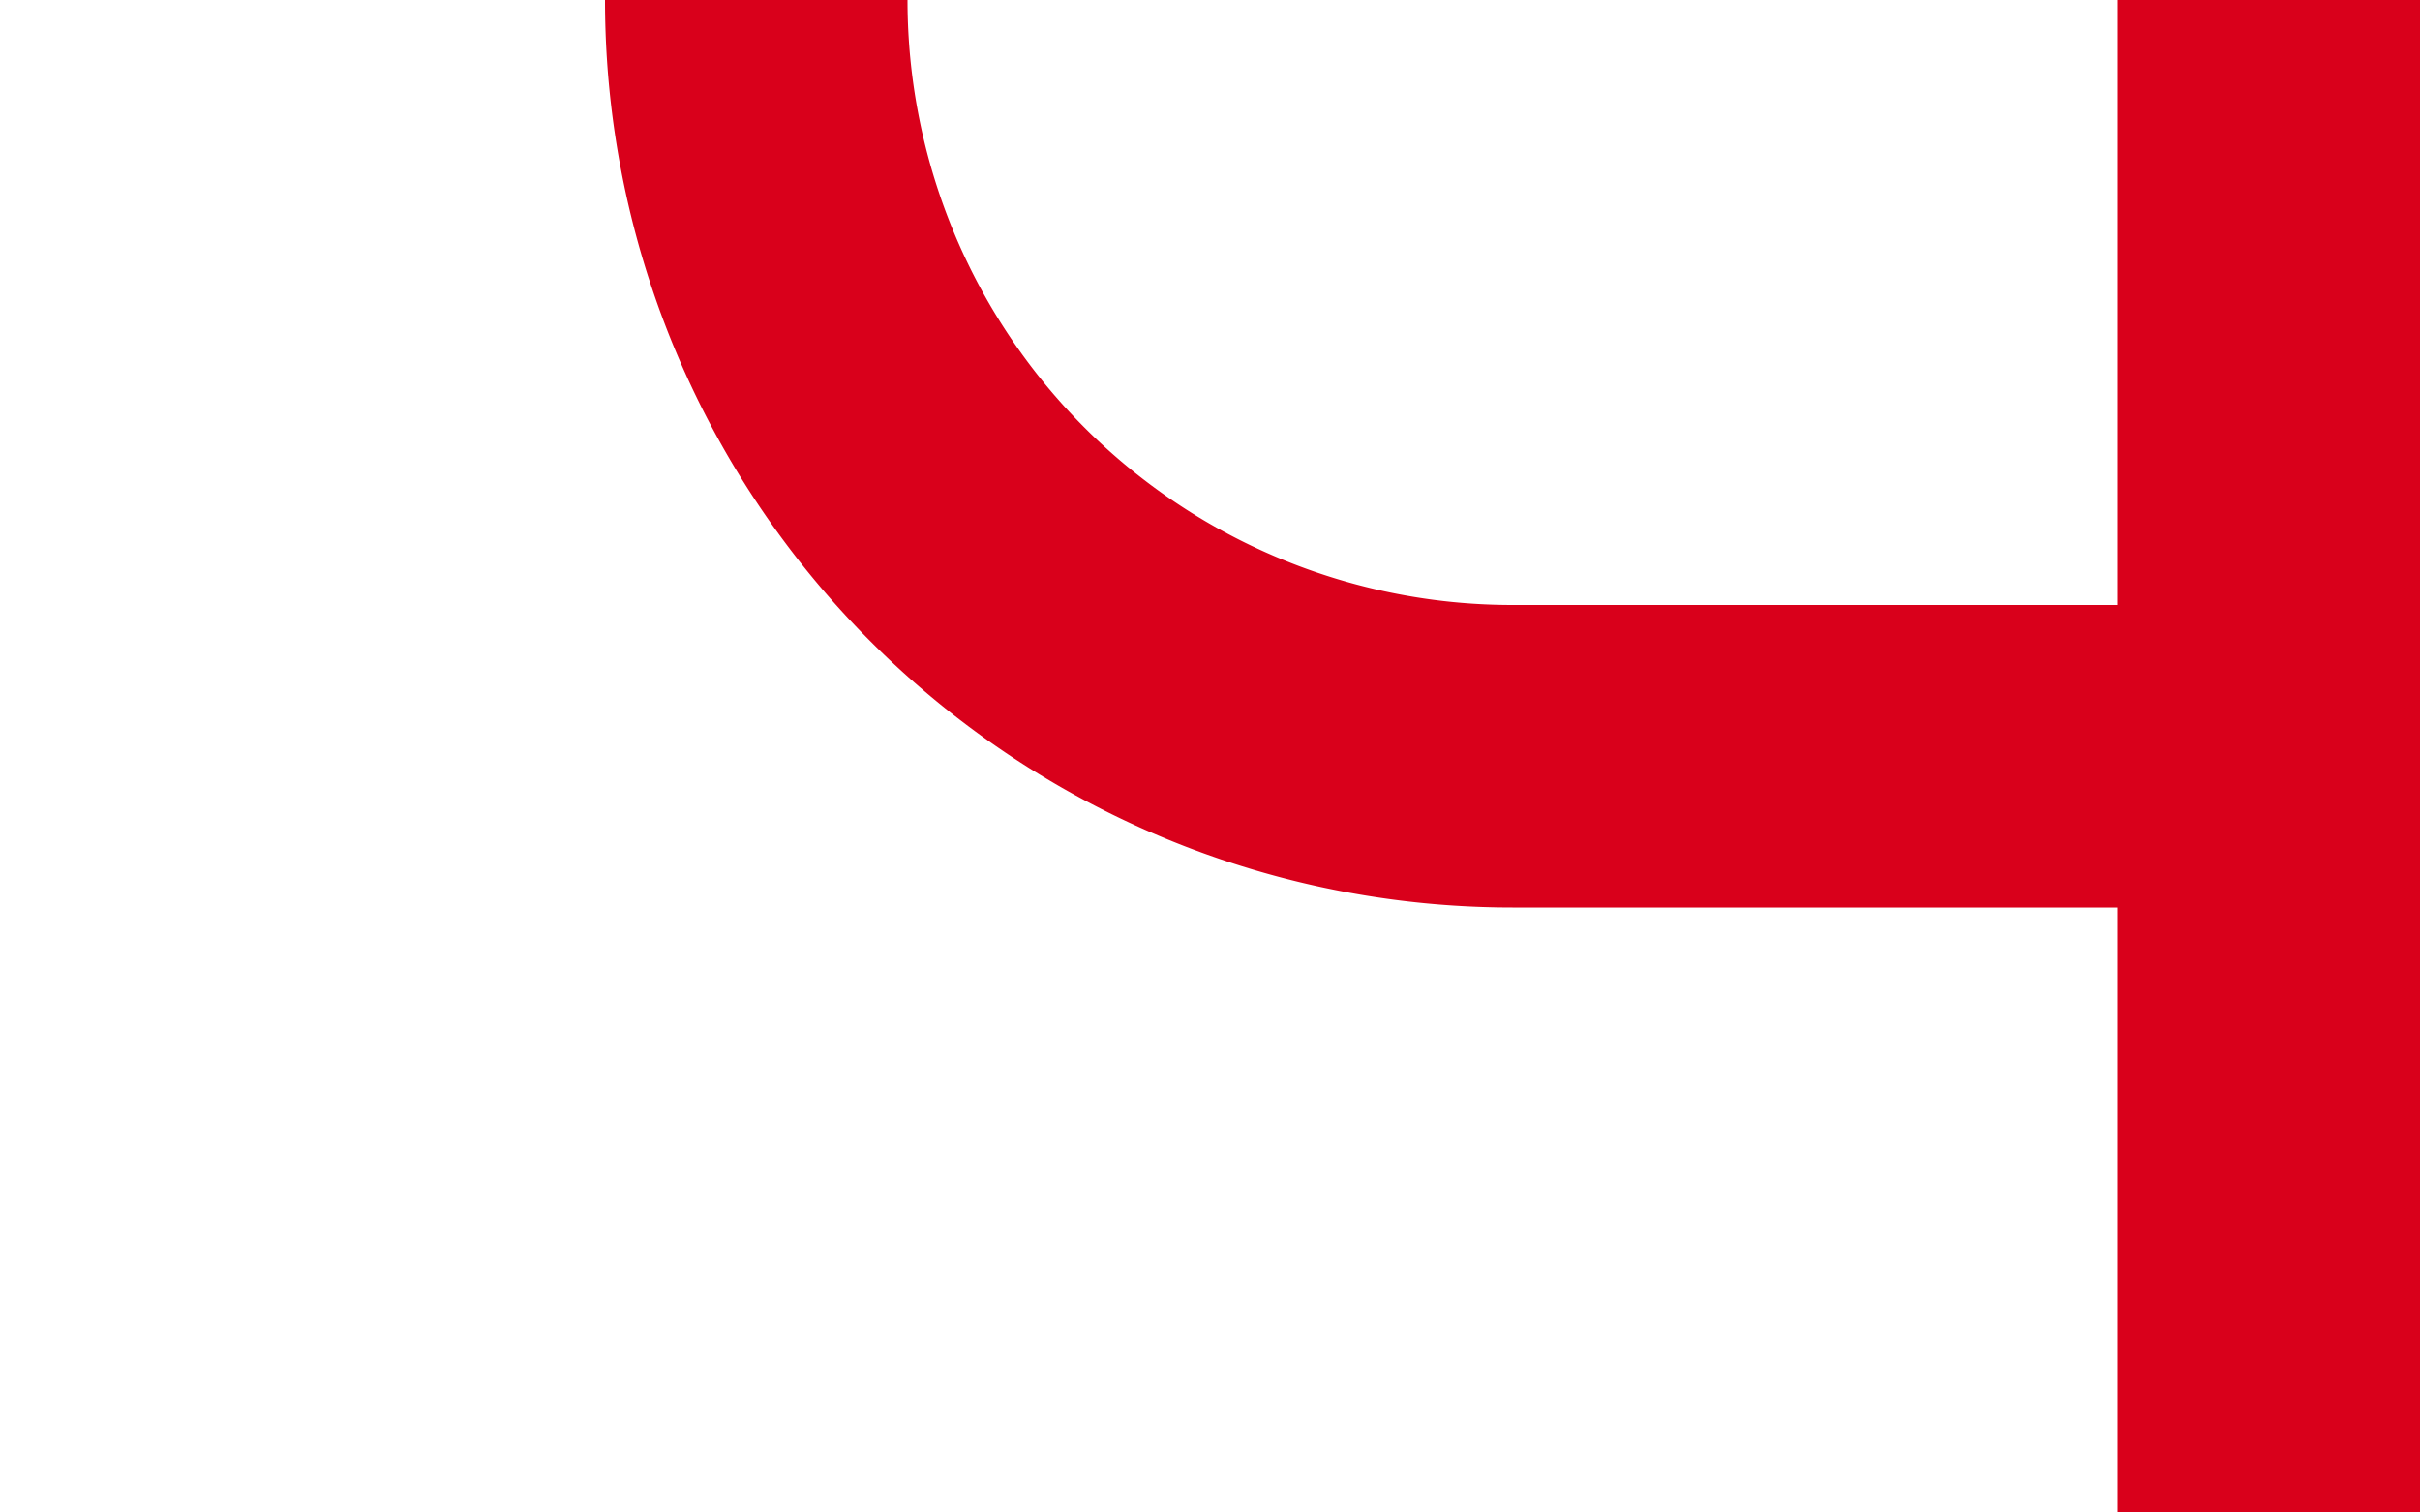 ﻿<?xml version="1.0" encoding="utf-8"?>
<svg version="1.1" xmlns:xlink="http://www.w3.org/1999/xlink" width="16px" height="10px" preserveAspectRatio="xMinYMid meet" viewBox="1475 408  16 8" xmlns="http://www.w3.org/2000/svg">
  <path d="M 276 189  L 276 175  A 5 5 0 0 1 281 170 L 1475 170  A 5 5 0 0 1 1480 175 L 1480 407  A 5 5 0 0 0 1485 412 L 1491 412  " stroke-width="2" stroke="#d9001b" fill="none" />
  <path d="M 1489 407  L 1489 417  L 1491 417  L 1491 407  L 1489 407  Z " fill-rule="nonzero" fill="#d9001b" stroke="none" />
</svg>